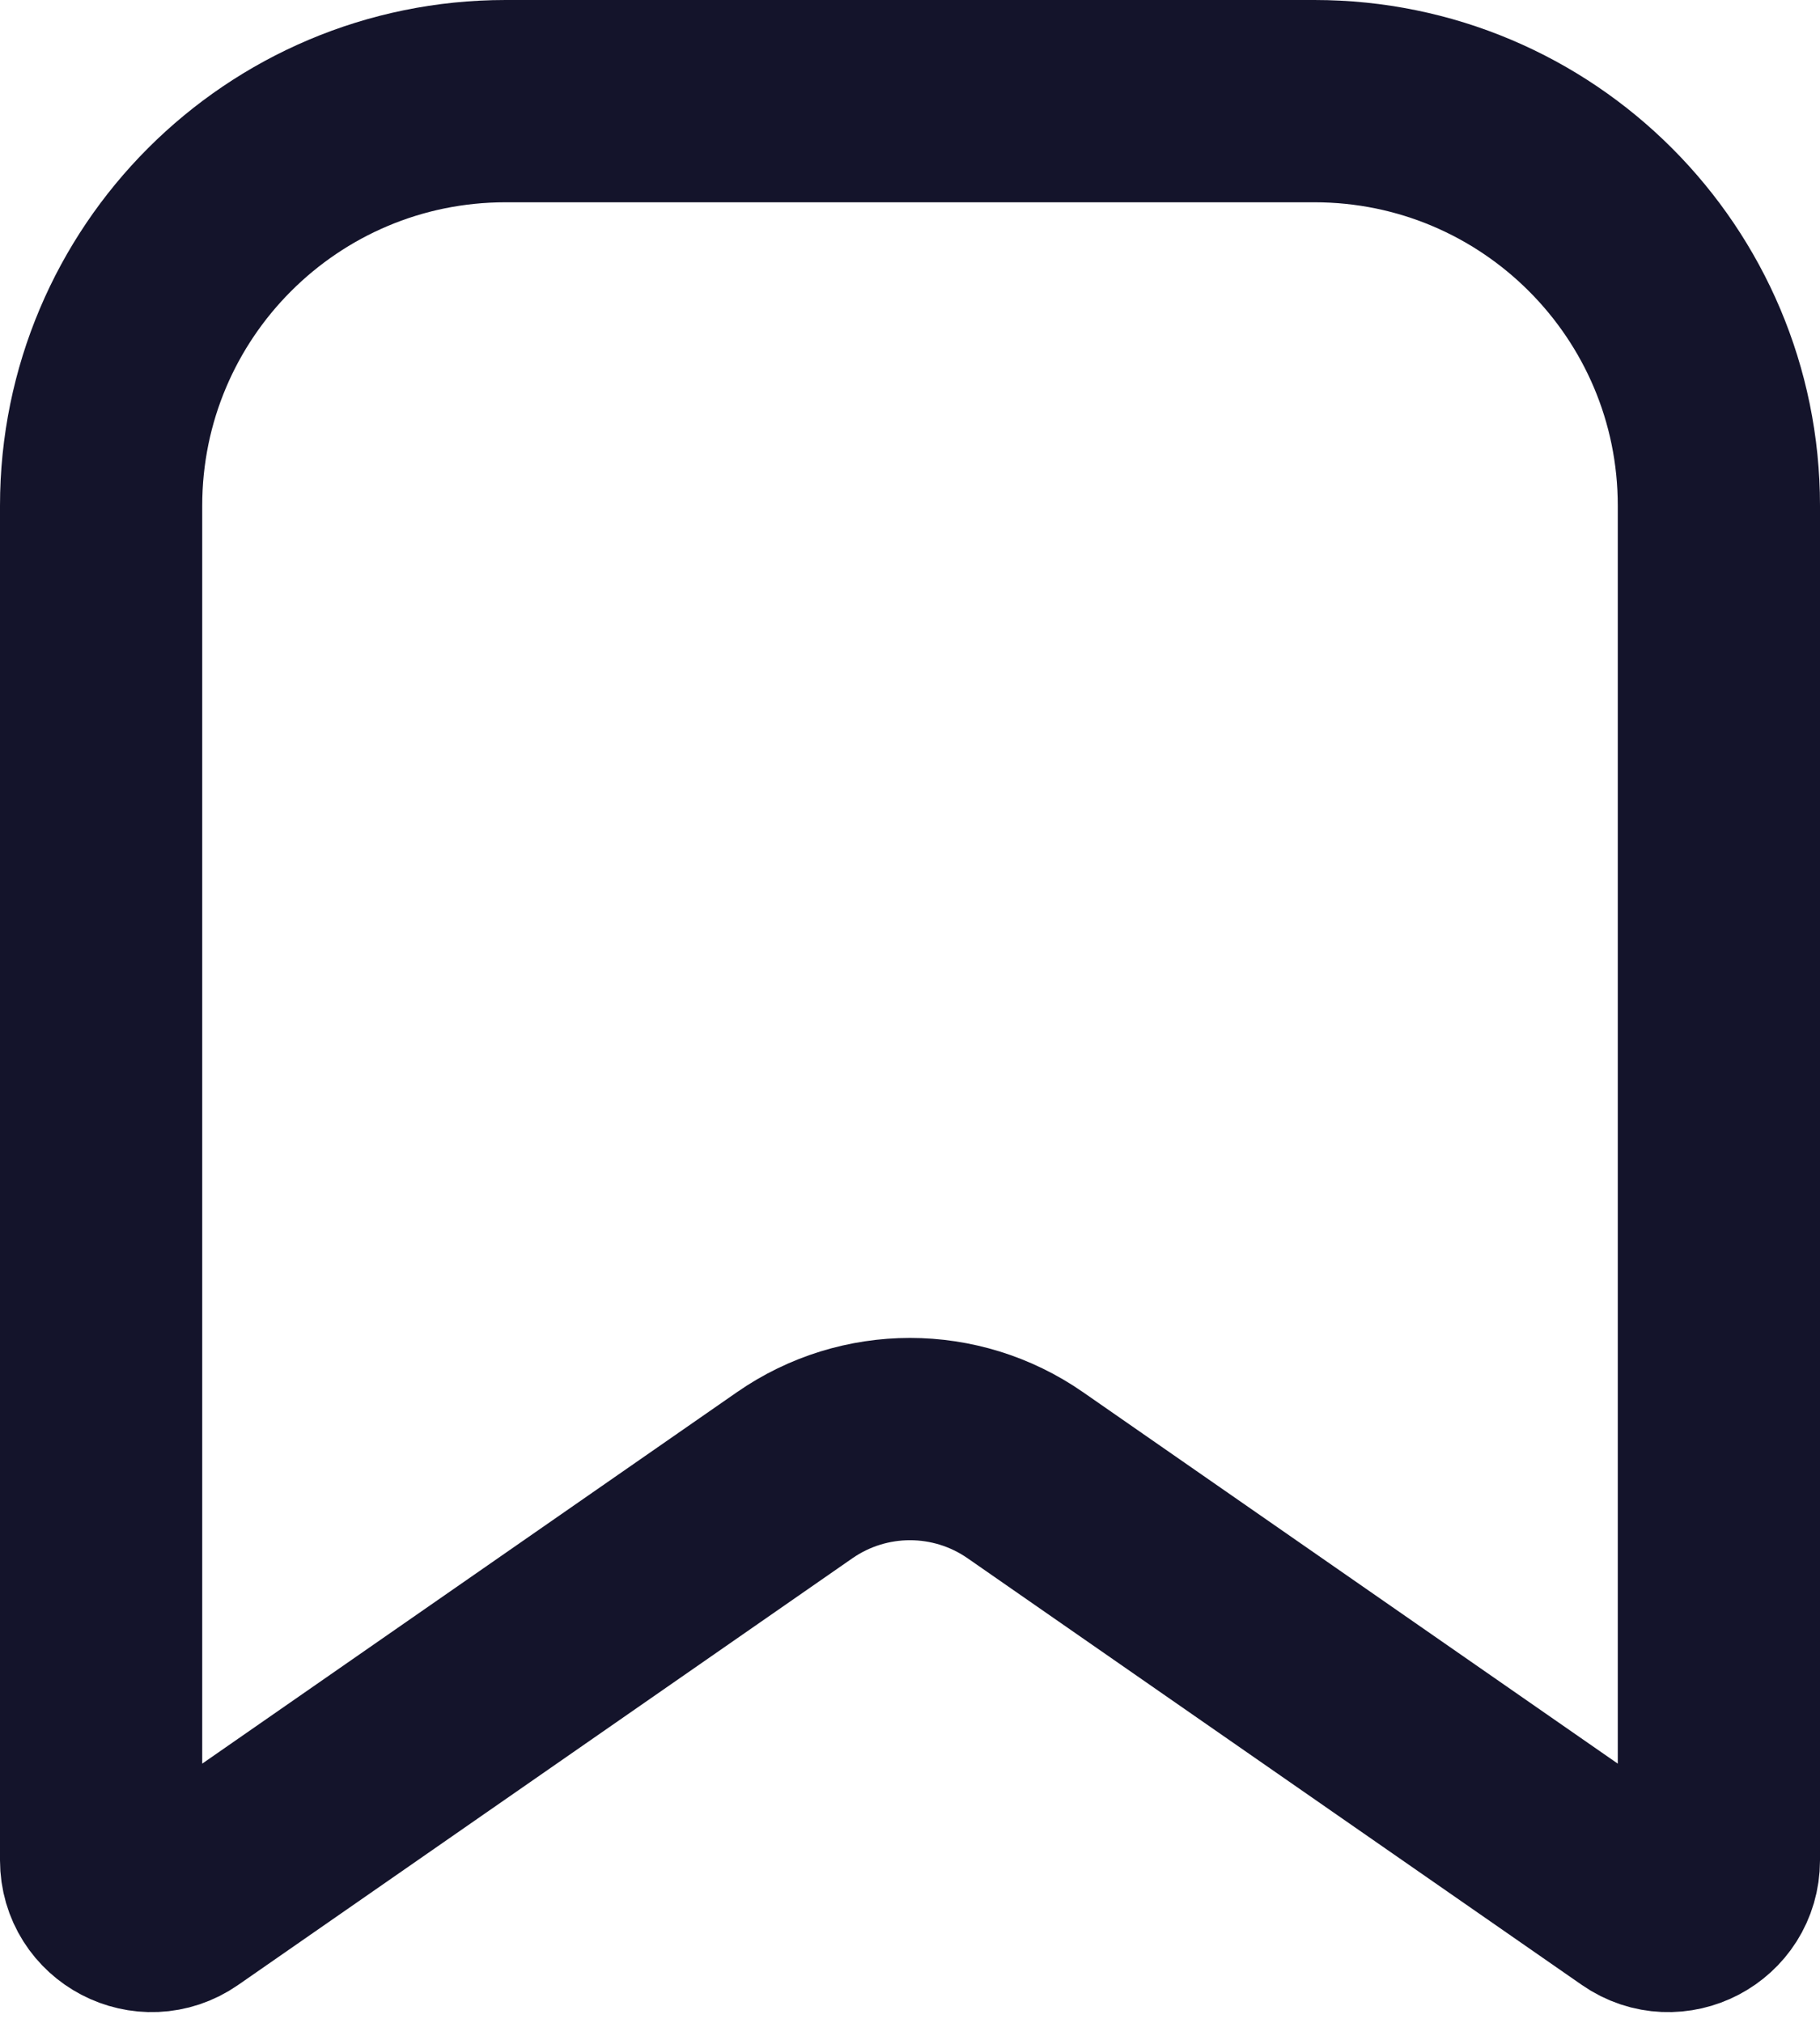 <svg width="18" height="20" viewBox="0 0 18 20" fill="none" xmlns="http://www.w3.org/2000/svg">
<path d="M10.141 14.586L16.215 18.804C16.546 19.034 17 18.797 17 18.393V5C17 2.791 15.209 1 13 1H5C2.791 1 1 2.791 1 5V18.393C1 18.797 1.454 19.034 1.785 18.804L7.859 14.586C8.545 14.109 9.455 14.109 10.141 14.586Z" stroke="#14142B" stroke-width="2" stroke-linecap="round" stroke-linejoin="round"/>
</svg>
